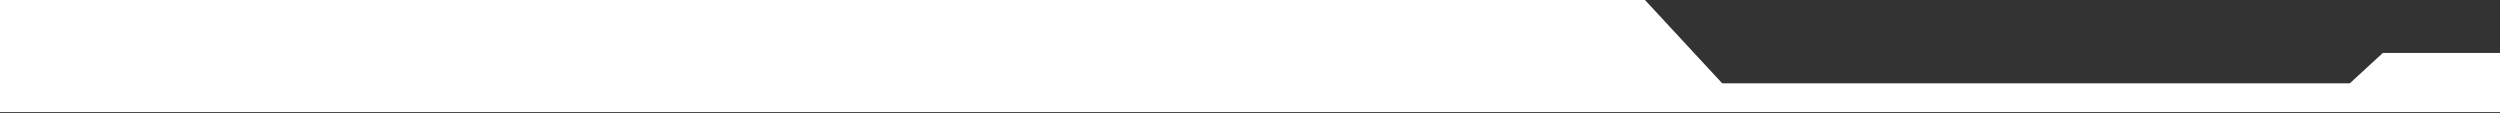 <svg width="1440" height="65" viewBox="0 0 1440 65" fill="none" xmlns="http://www.w3.org/2000/svg">
<rect x="0" y="0" width="1440" height="65" fill="#333333" stroke="none"/>
<path d="M1372.5 30.5H1446.5V64.5H0V0H147.5H947.5L992 48H1353.5L1372.5 30.5Z" fill="white"/>
</svg>

